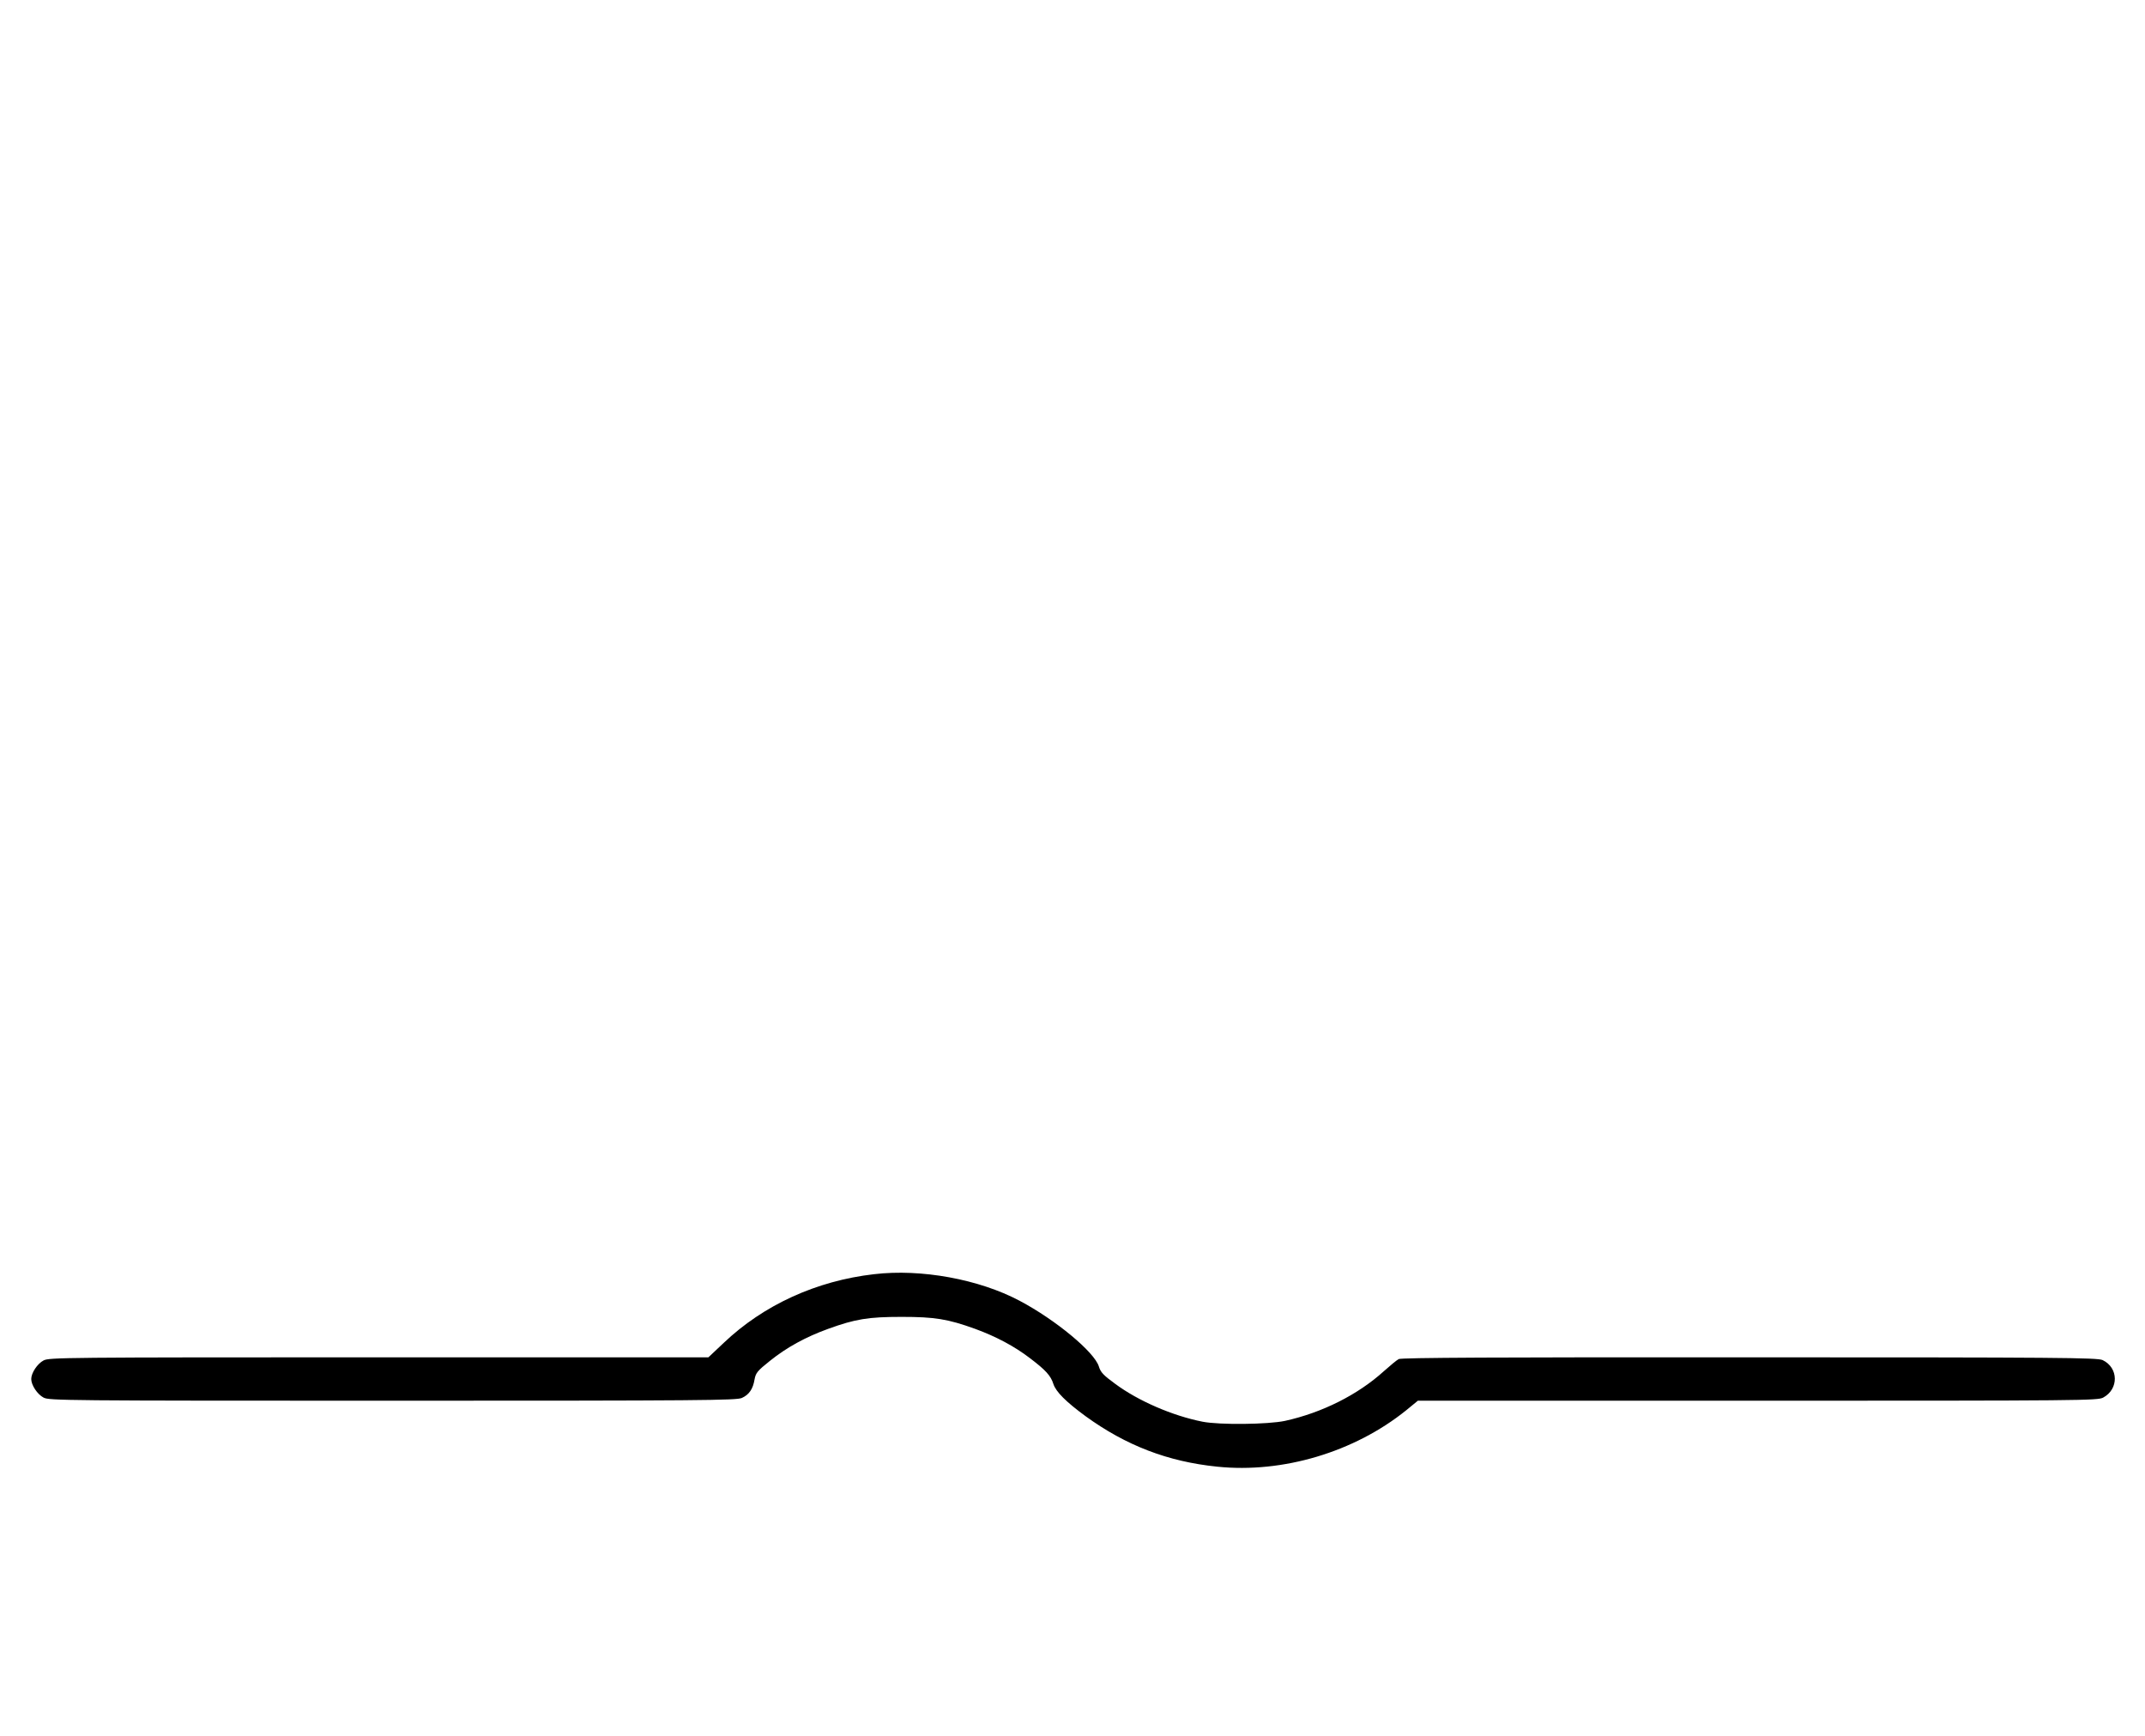 <?xml version="1.0" standalone="no"?>
<!DOCTYPE svg PUBLIC "-//W3C//DTD SVG 20010904//EN"
 "http://www.w3.org/TR/2001/REC-SVG-20010904/DTD/svg10.dtd">
<svg version="1.0" xmlns="http://www.w3.org/2000/svg"
 width="1236pt" height="1000pt" viewBox="0 0 1236 1000"
 preserveAspectRatio="xMidYMid meet">
<g transform="translate(0,1000) scale(0.1,-0.1)"
fill="#000000" stroke="none">
<path d="M5037 2659 c-333 -38 -638 -178 -867 -396 l-88 -83 -1898 0 c-1820 0
-1901 -1 -1933 -18 -36 -19 -71 -72 -71 -107 0 -35 35 -88 71 -107 32 -17 115
-18 2012 -18 1786 0 1982 2 2012 16 42 19 64 52 73 107 7 37 16 49 89 107 96
77 205 137 335 184 157 57 232 69 423 69 191 0 266 -12 424 -69 120 -44 226
-100 316 -169 91 -69 120 -101 135 -149 15 -45 72 -102 185 -185 233 -169 474
-262 759 -291 378 -39 790 84 1089 325 l67 55 1958 0 c1877 0 1959 1 1991 18
91 49 89 172 -3 216 -29 14 -243 16 -2034 16 -1451 1 -2007 -2 -2022 -10 -12
-6 -50 -38 -86 -70 -150 -136 -356 -239 -569 -286 -98 -21 -377 -24 -475 -5
-173 34 -372 120 -505 219 -67 49 -83 66 -93 99 -25 83 -249 269 -457 379
-234 124 -567 185 -838 153z"/>
</g>
</svg>
